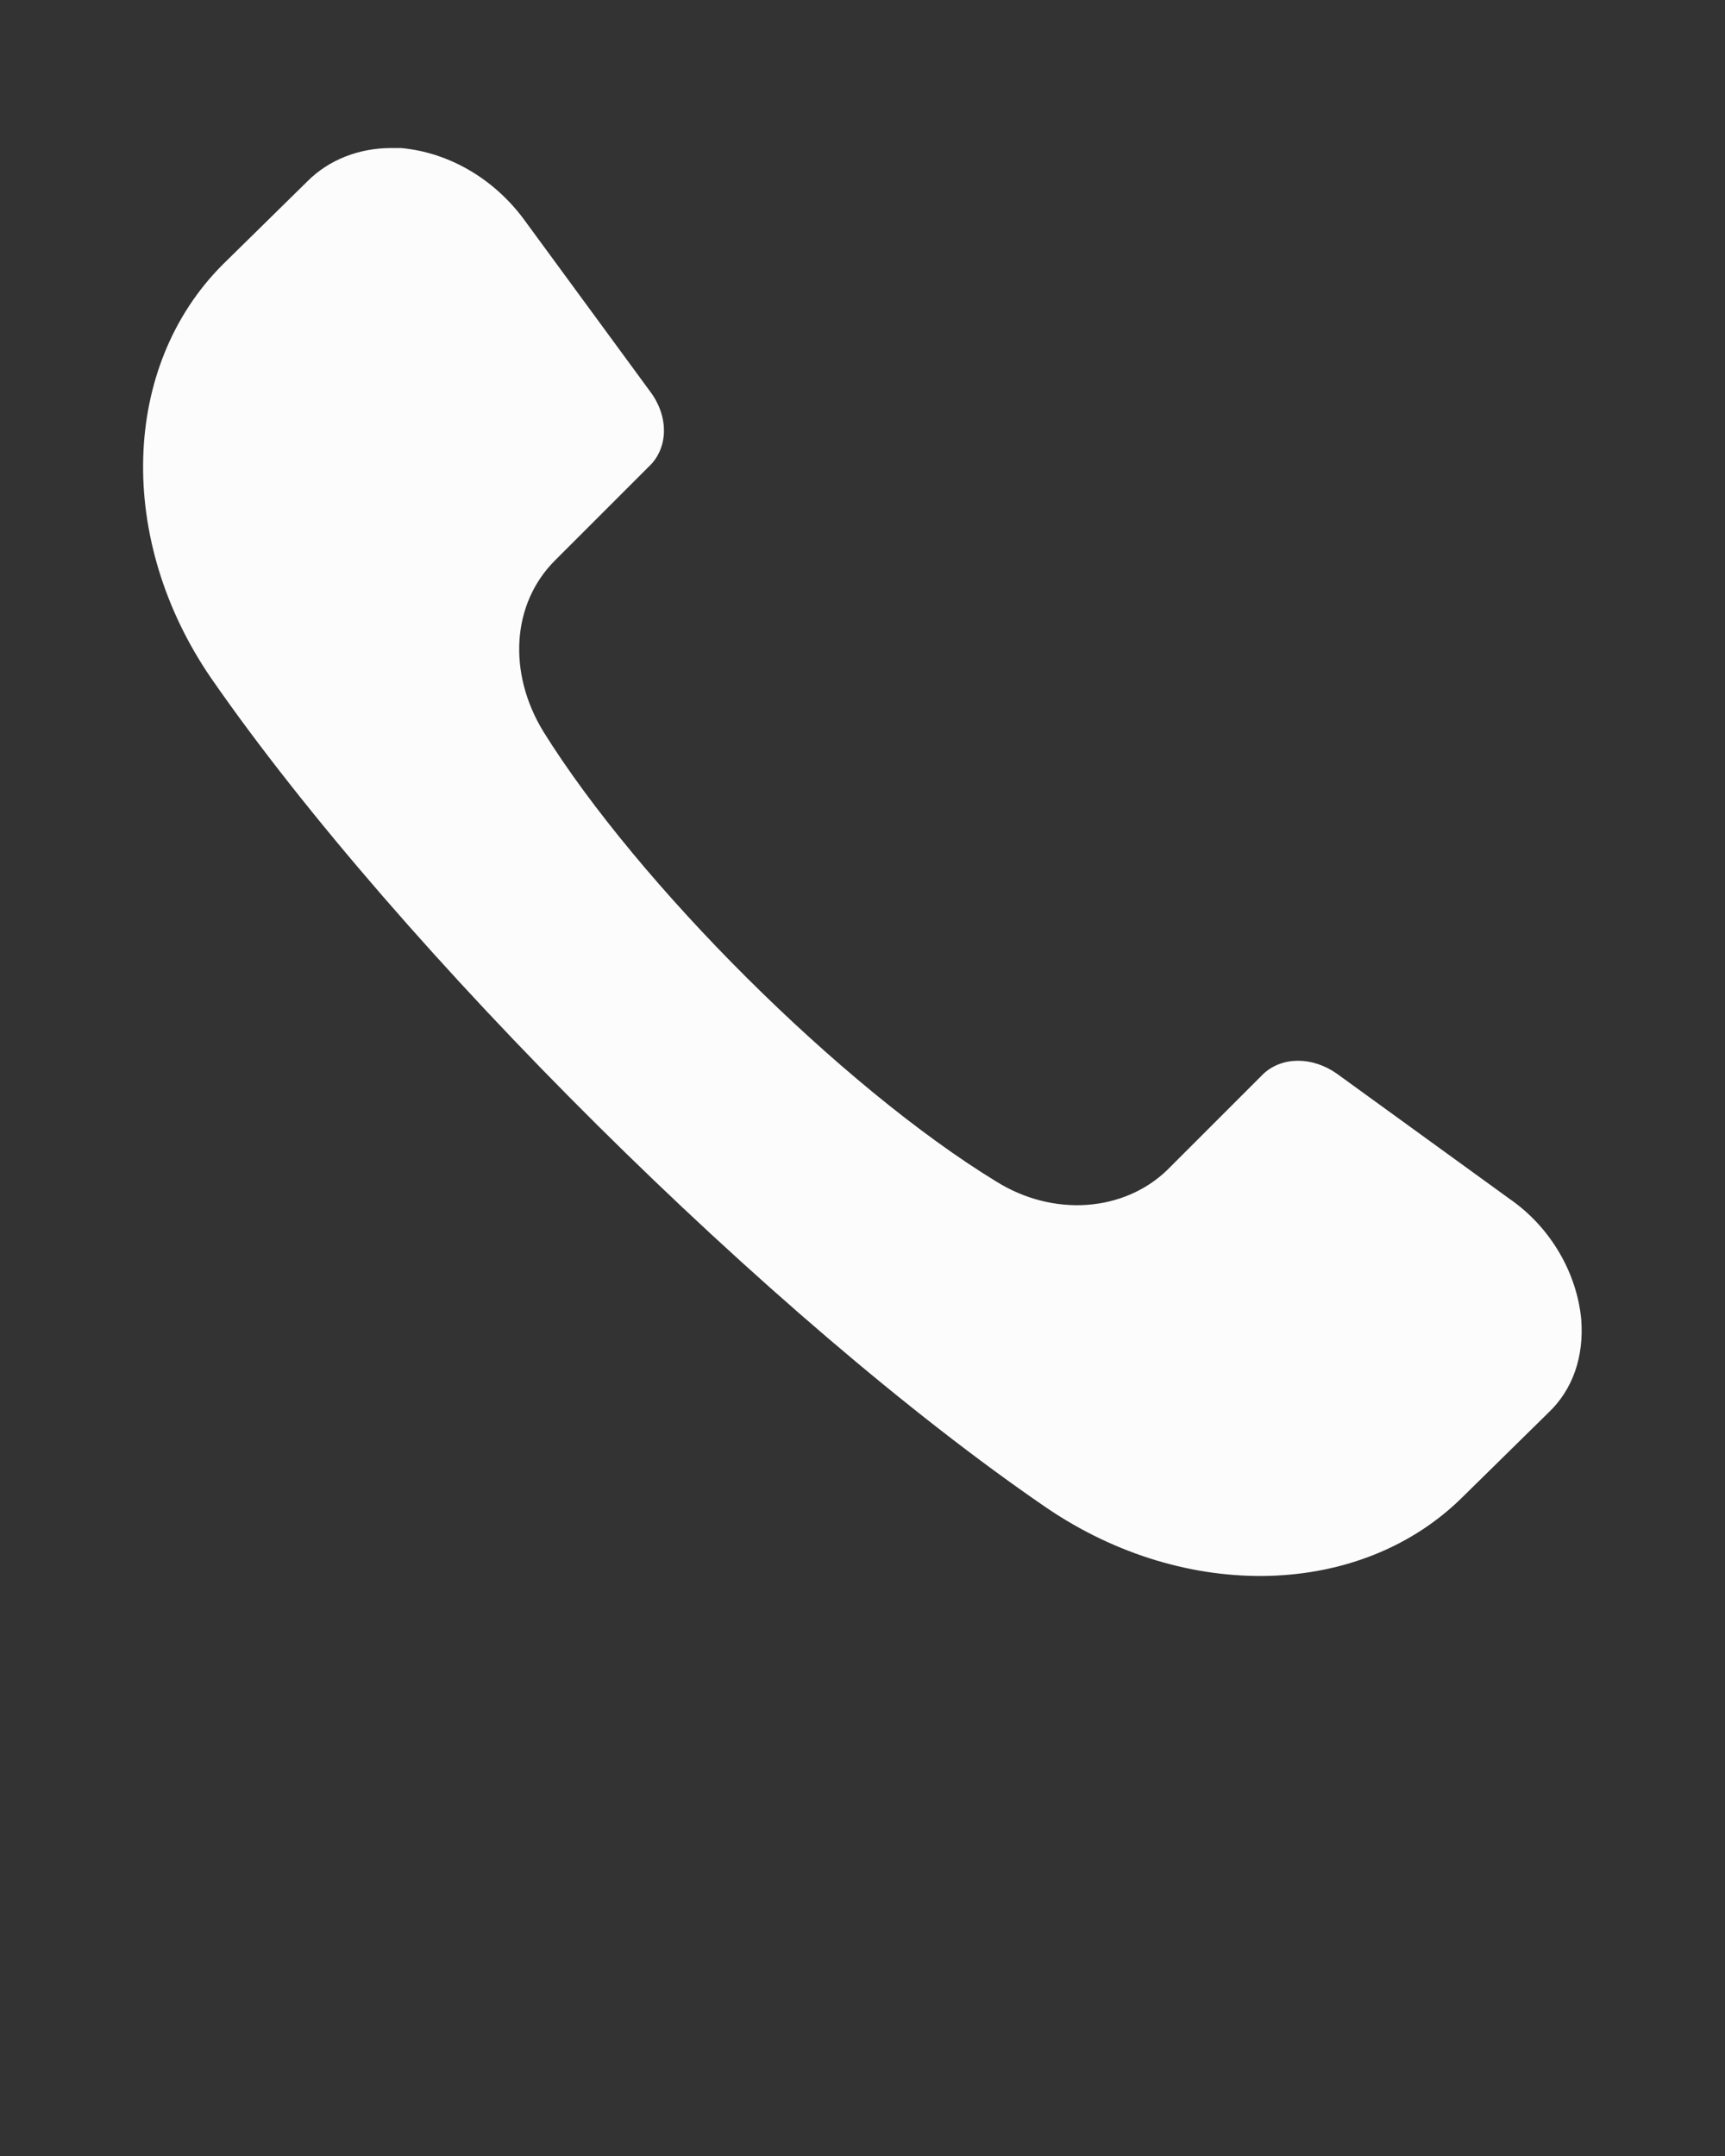 <?xml version="1.0" encoding="utf-8"?>
<!-- Generator: Adobe Illustrator 21.0.0, SVG Export Plug-In . SVG Version: 6.00 Build 0)  -->
<svg version="1.1" id="Layer_1" xmlns="http://www.w3.org/2000/svg" xmlns:xlink="http://www.w3.org/1999/xlink" x="0px" y="0px"
	 viewBox="0 0 120 150" style="enable-background:new 0 0 120 150;" xml:space="preserve">
<rect x="0" y="0" width="120" height="150" fill="#333333" stroke="none"/>
<style type="text/css">
	.st0{fill:#FCFCFC;}
</style>
<path class="st0" d="M110,91.8c0.2,2.6-0.6,4.9-2.3,6.5l-5.9,5.8c-7.1,7.1-19.3,7.4-29,0.8c-19-13-45-38.8-58.1-57.7
	c-6.6-9.6-6.3-21.7,0.8-28.8l5.9-5.8c1.5-1.5,3.6-2.3,5.8-2.3c0.3,0,0.5,0,0.7,0c3.3,0.3,6.4,2.1,8.5,4.9l8.8,12
	c1.3,1.7,1.3,3.8,0.1,5.1L38.6,39c-3,3-3.3,7.8-0.8,11.9c6.6,10.6,20.7,24.7,31.5,31.3c4,2.5,8.9,2.1,11.9-0.8l6.7-6.7
	c1.3-1.2,3.4-1.2,5.1,0l12,8.7C107.9,85.4,109.7,88.6,110,91.8z"/>
</svg>
